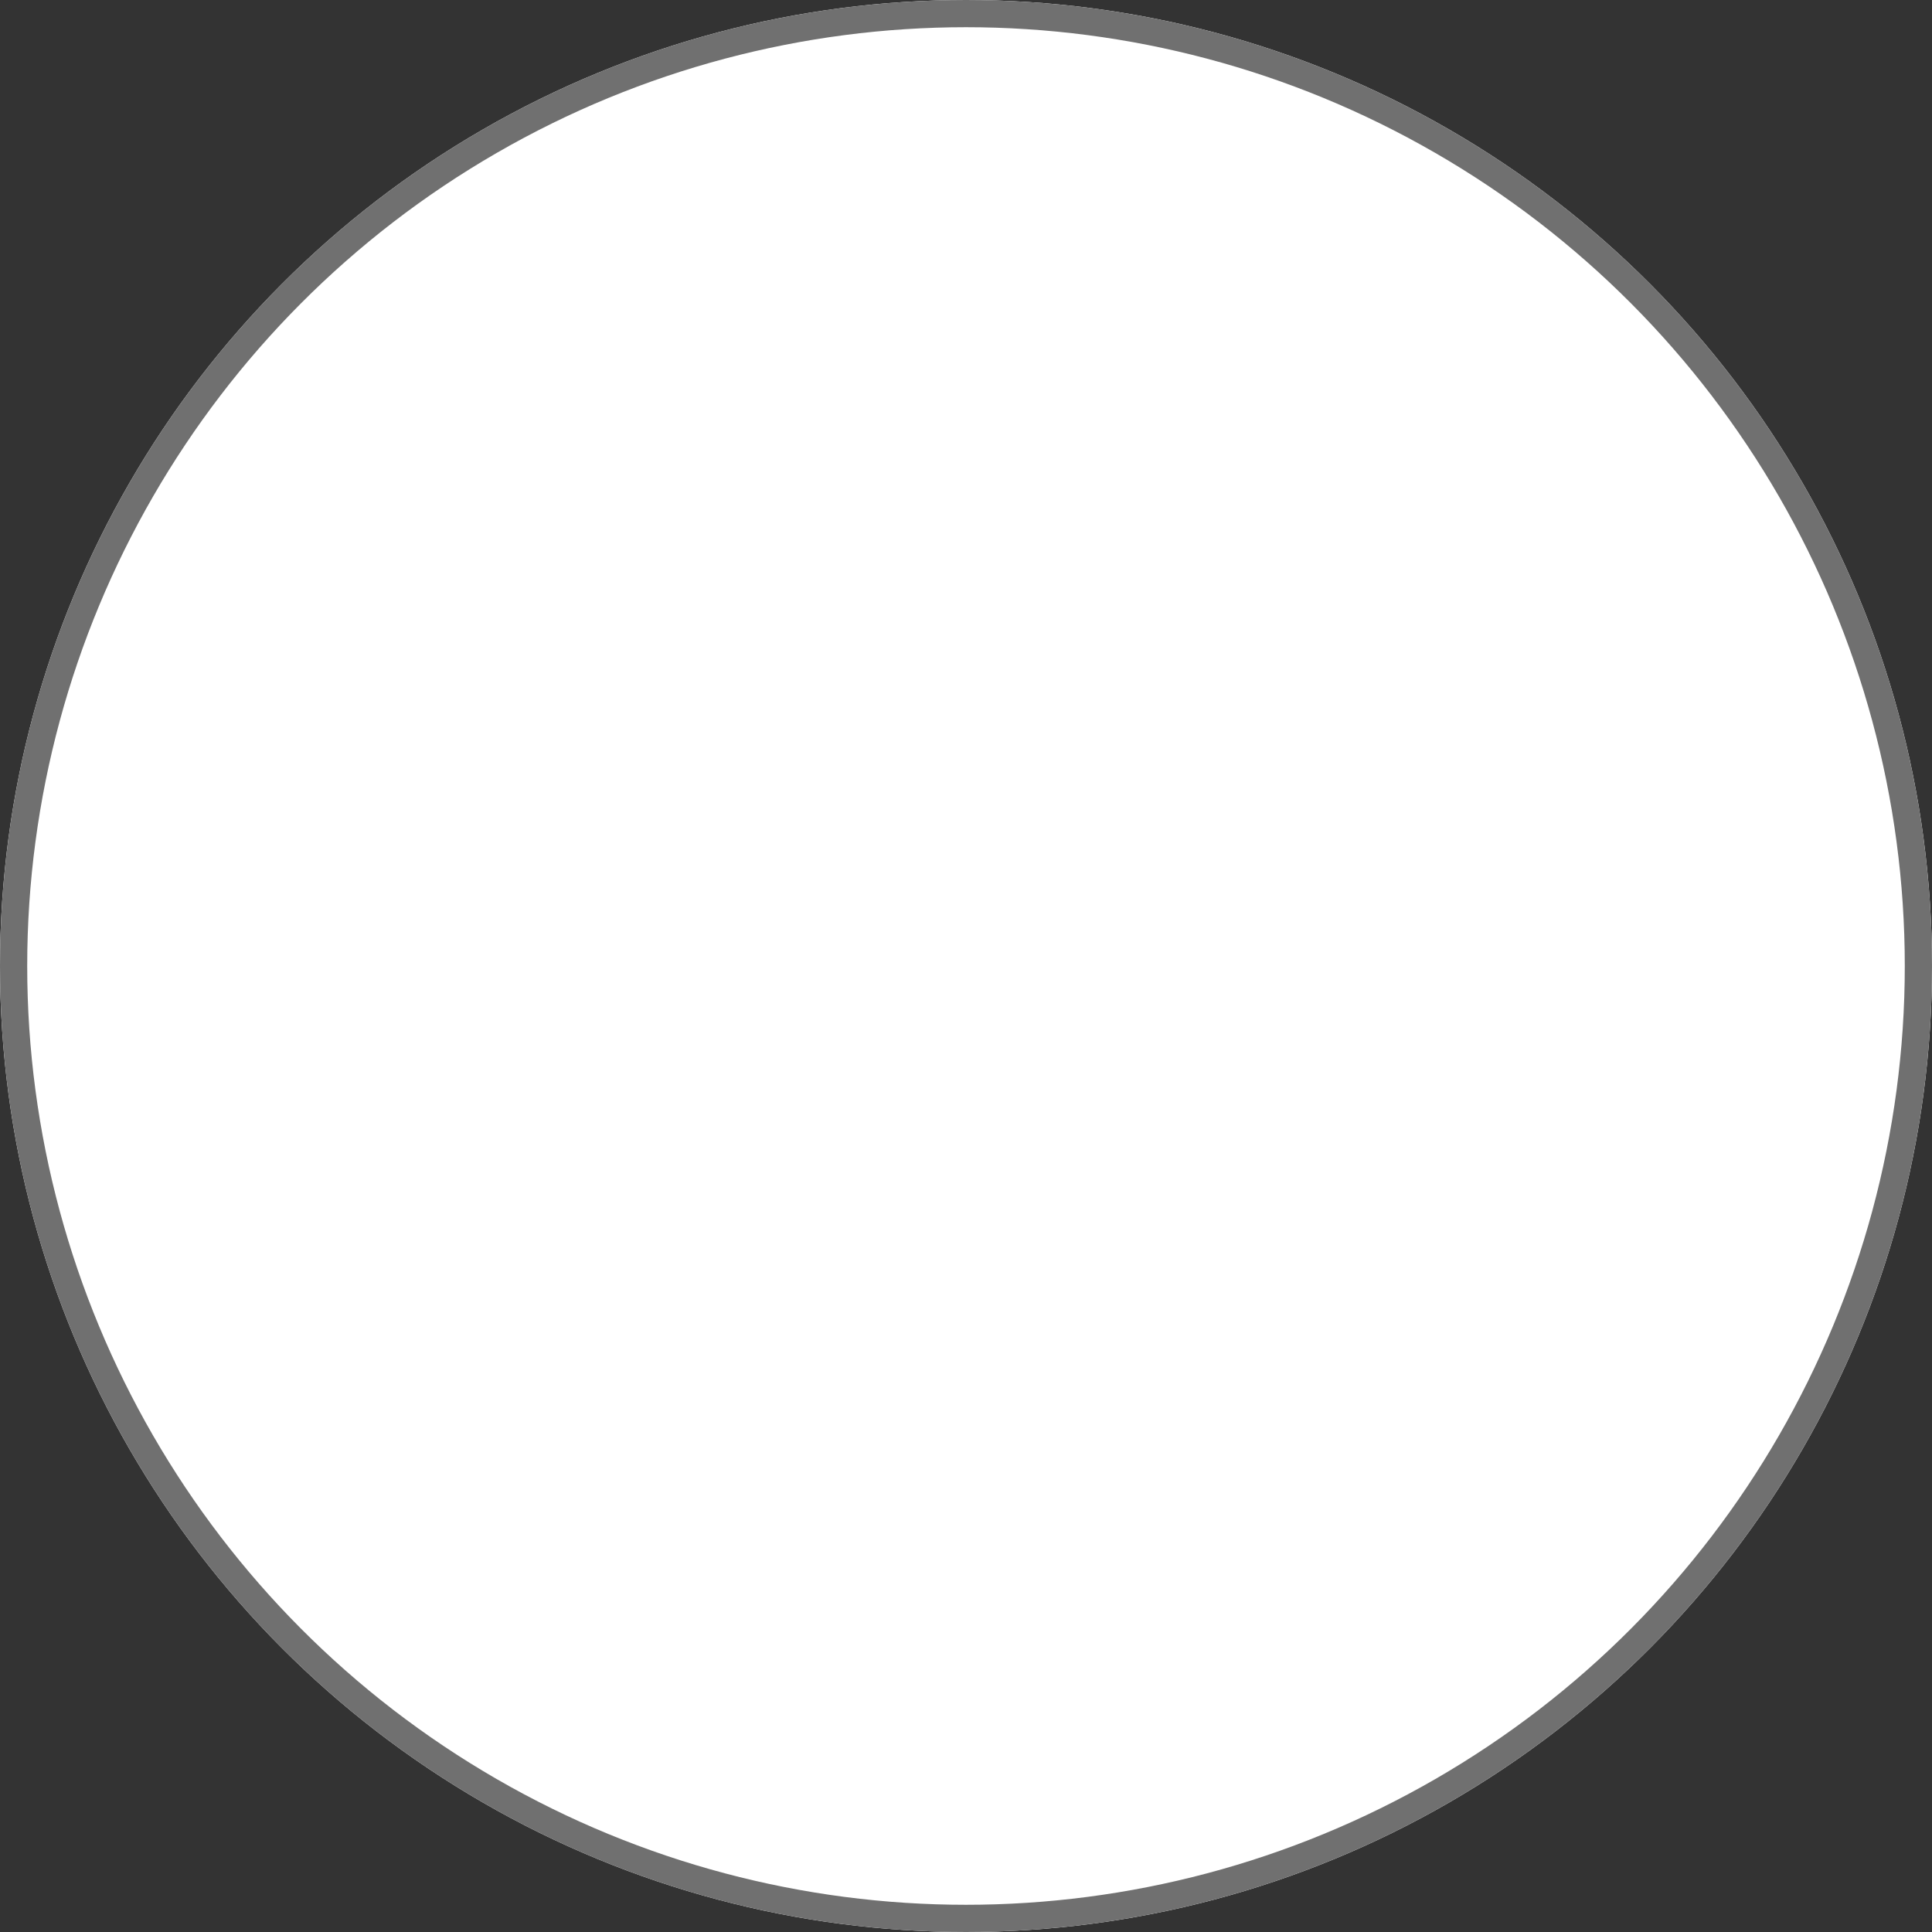 <svg xmlns="http://www.w3.org/2000/svg" width="71" height="71" viewBox="0 0 71 71">
  <rect x="0" y="0" width="71" height="71" fill="#333333" stroke="none"/>
  <g id="Elipse_2" data-name="Elipse 2" fill="#fff" stroke="#707070" stroke-width="1">
    <circle cx="35.5" cy="35.5" r="35.5" stroke="none"/>
    <circle cx="35.5" cy="35.5" r="35" fill="none"/>
  </g>
</svg>
